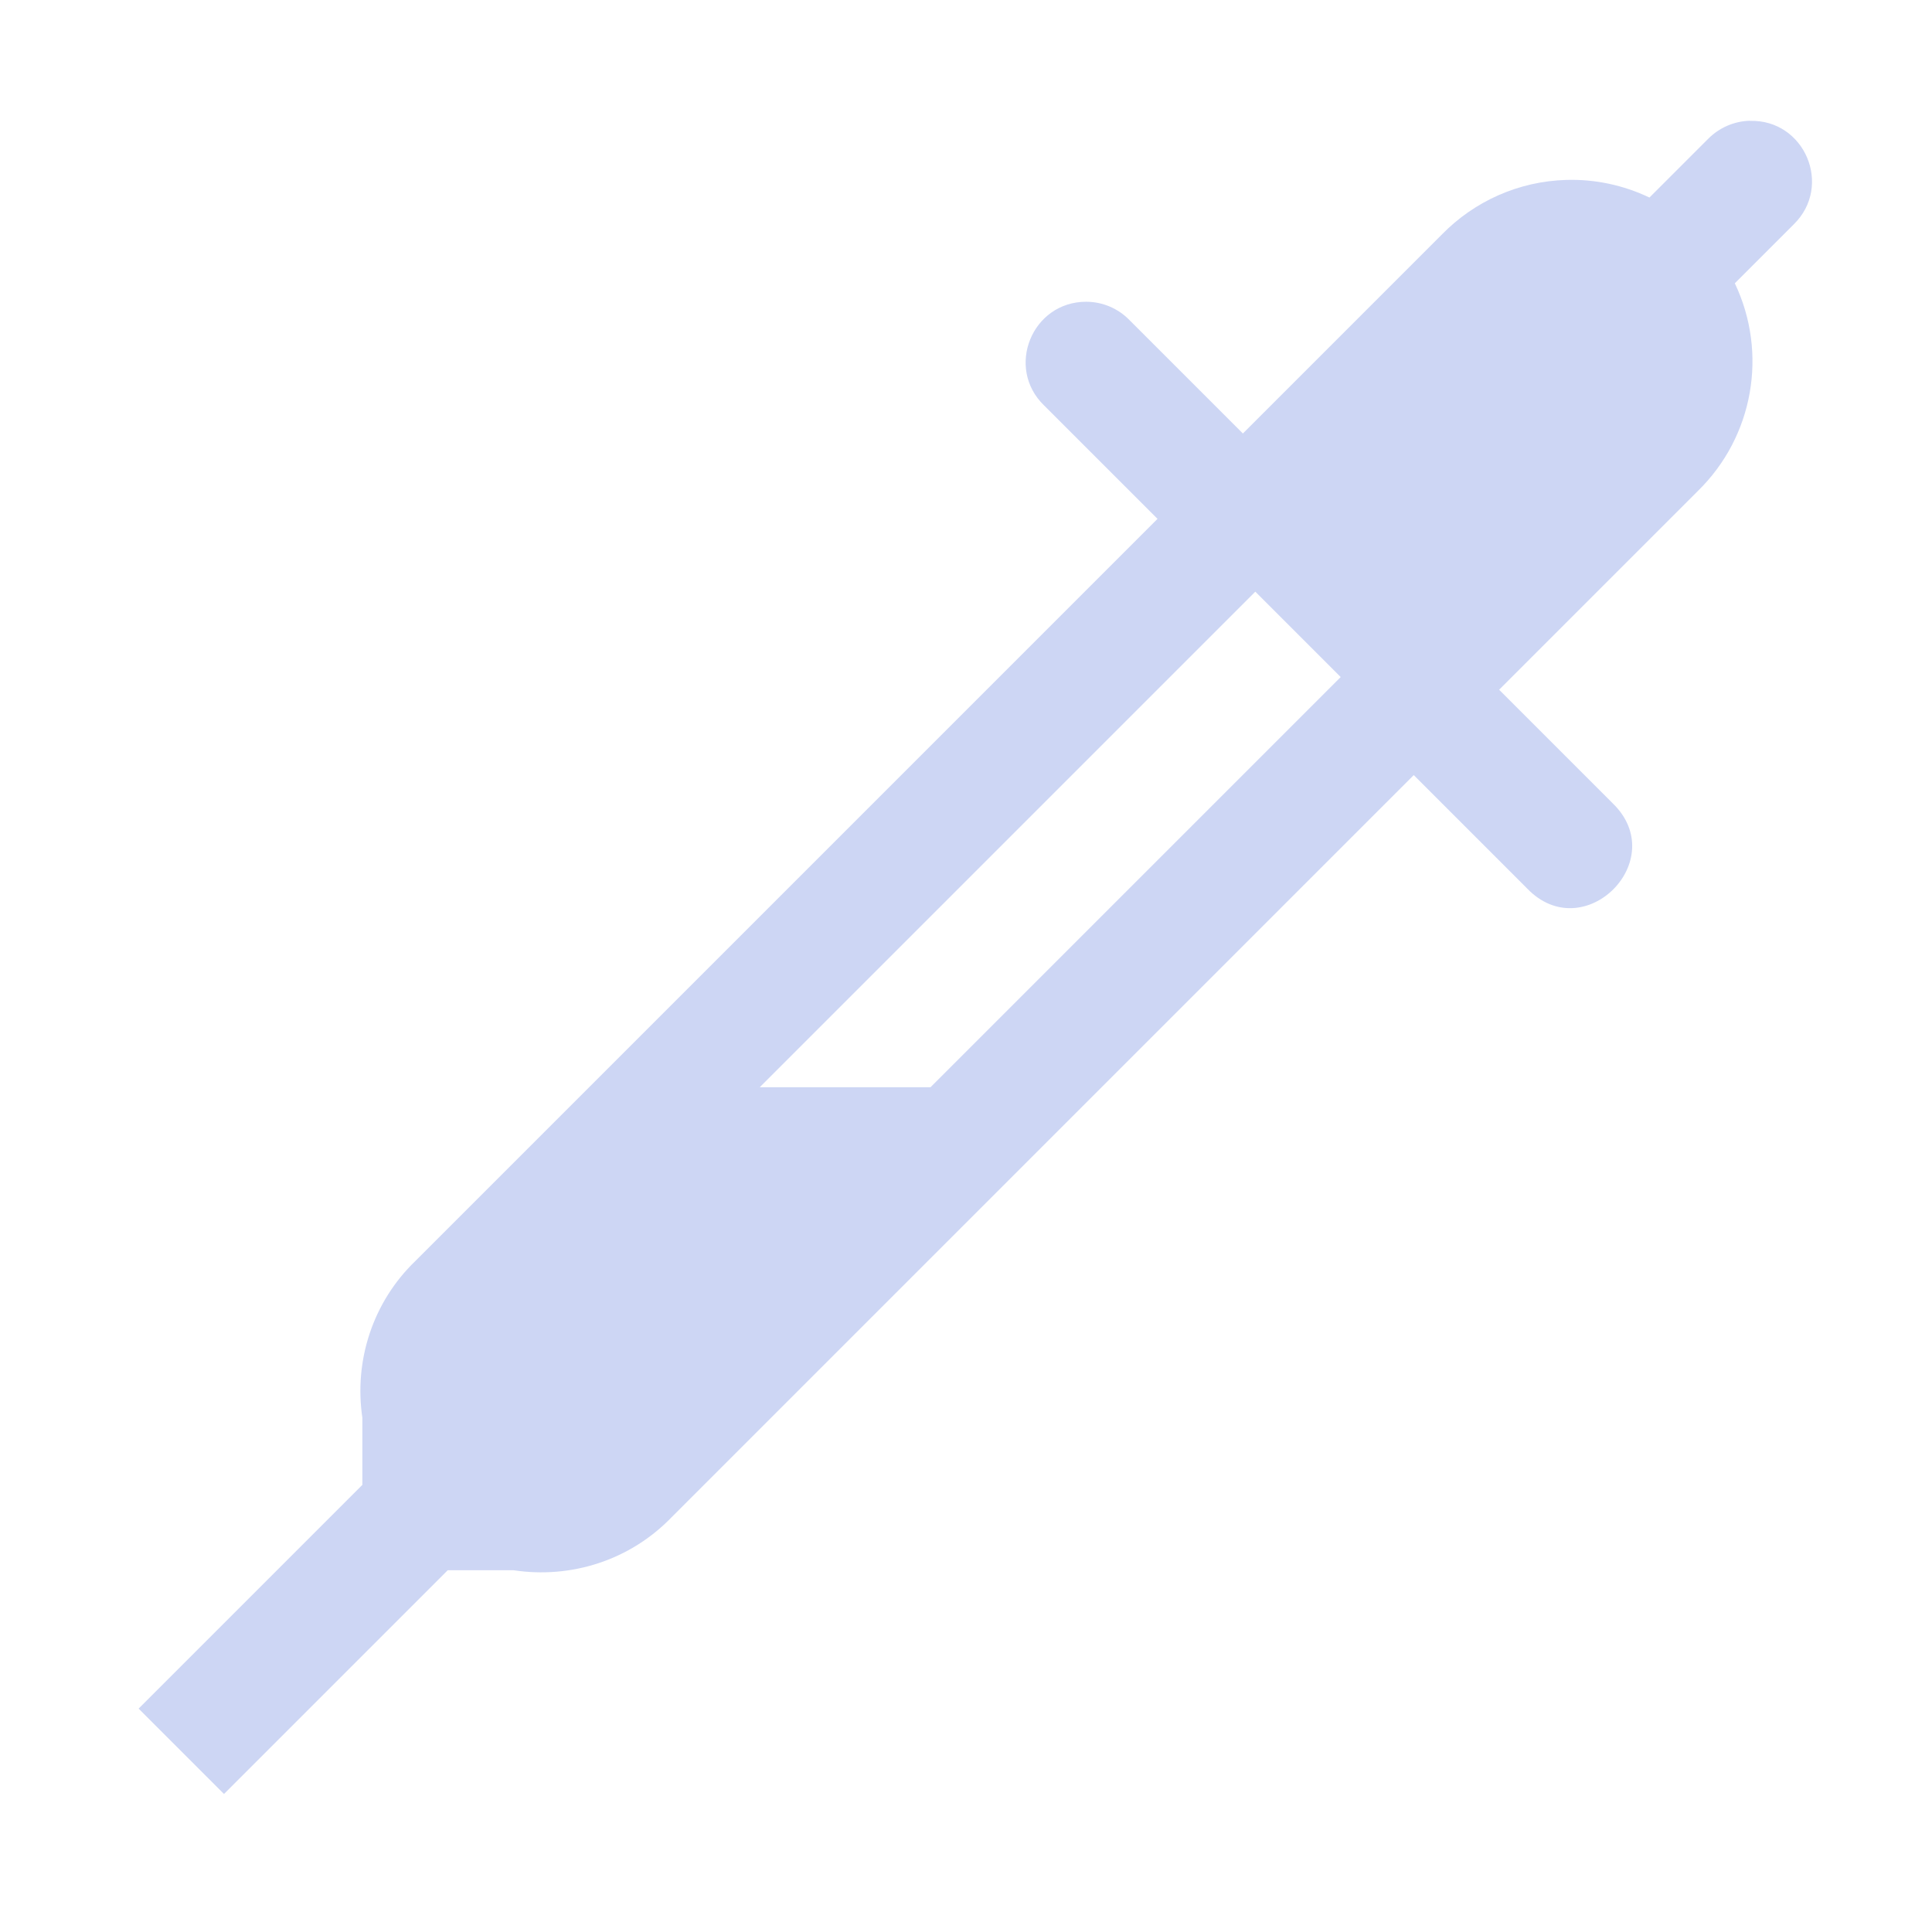 <svg width="16" height="16" version="1.1" xmlns="http://www.w3.org/2000/svg" xmlns:osb="http://www.openswatchbook.org/uri/2009/osb">
 <g transform="translate(-132 -140)">
  <path d="m146.49 141c-0.13 4e-3 -0.253 0.058-0.344 0.15l-0.486 0.486c-0.215-0.103-0.451-0.153-0.689-0.146-0.39 0.011-0.759 0.174-1.031 0.453l-1.647 1.647-0.939-0.939c-0.094-0.097-0.224-0.152-0.359-0.152-0.449 8e-5 -0.671 0.547-0.348 0.859l0.939 0.939-6.146 6.146c-0.355 0.342-0.509 0.828-0.439 1.299v0.555l-1.853 1.853 0.707 0.707 1.853-1.853h0.545c0.474 0.072 0.964-0.081 1.309-0.439l6.146-6.146 0.939 0.939c0.471 0.49 1.197-0.236 0.707-0.707l-0.939-0.939 1.647-1.647c0.459-0.449 0.581-1.14 0.305-1.719l0.488-0.488c0.325-0.318 0.091-0.87-0.363-0.857zm-4.094 3.9 0.707 0.707-3.397 3.397h-1.414z" fill="#cdd6f4"/>
 </g>
</svg>
